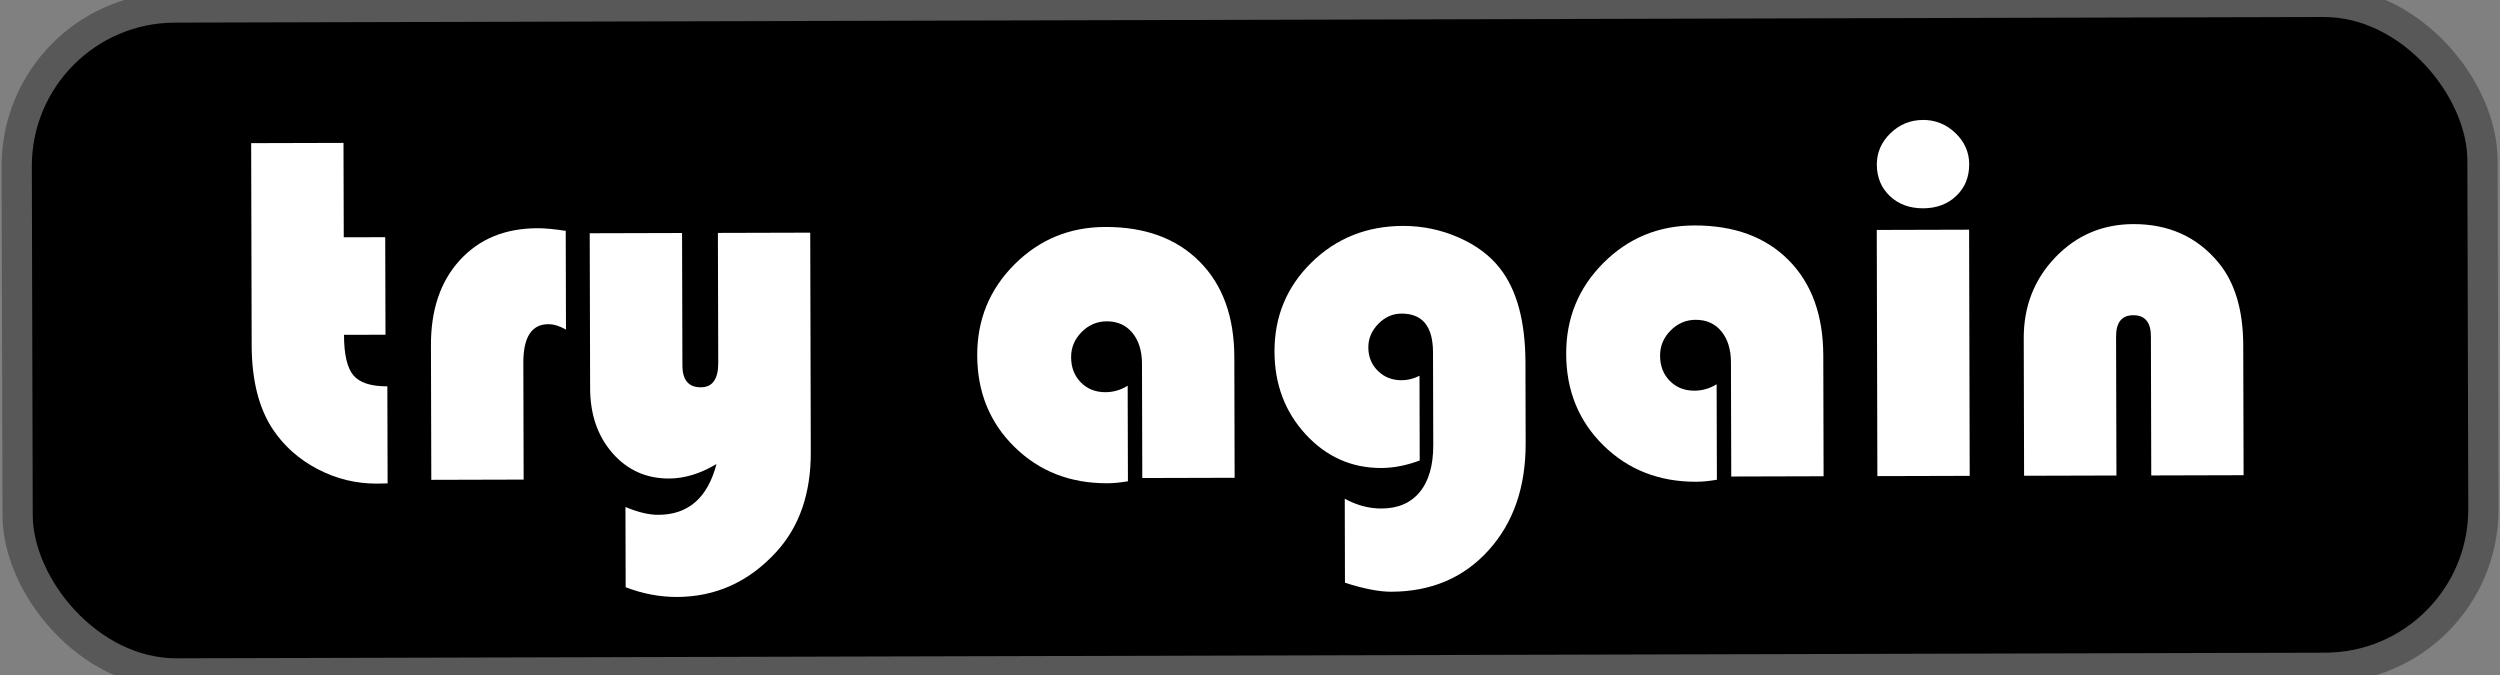 <?xml version="1.0" encoding="UTF-8"?><svg id="Layer_1" xmlns="http://www.w3.org/2000/svg" viewBox="0 0 496 134"><rect x="0" y="0" width="496" height="134" fill="#808080" stroke="none"/><defs><style>.cls-1{fill:#000;stroke:#585859;stroke-miterlimit:10;stroke-width:6px;}.cls-2{fill:#fff;stroke-width:0px;}</style></defs><rect class="cls-1" x="3.4" y=".94" width="489.21" height="132.12" rx="31.46" ry="31.46" transform="translate(-.17 .64) rotate(-.15)"/><path class="cls-2" d="M68.15,28.37l.05,18.71,8.23-.02.05,19.35-8.23.02c0,3.89.63,6.56,1.86,8.03s3.48,2.2,6.74,2.19l.05,19.25c-.95.03-1.65.05-2.11.05-4.15.01-8.06-.94-11.74-2.86-3.68-1.92-6.63-4.52-8.86-7.82-2.82-4.21-4.24-9.79-4.26-16.75l-.1-40.12,18.32-.05Z"/><path class="cls-2" d="M112.24,45.79l.05,19.6c-1.28-.72-2.44-1.07-3.48-1.07-3.33,0-4.99,2.56-4.98,7.66l.06,23.17-18.32.05-.07-26.7c-.02-7.05,1.89-12.69,5.74-16.89,3.84-4.21,8.98-6.32,15.42-6.33,1.44,0,3.3.17,5.59.52Z"/><path class="cls-2" d="M124.13,116.51l-.04-15.92c2.49,1.04,4.66,1.56,6.52,1.55,5.94-.01,9.79-3.37,11.54-10.07-3.2,1.9-6.33,2.86-9.4,2.87-4.54.01-8.28-1.67-11.23-5.04-2.95-3.37-4.43-7.67-4.44-12.9l-.08-30.72,18.32-.05.07,26.26c0,2.91,1.22,4.36,3.64,4.35,2.32,0,3.47-1.61,3.47-4.81l-.07-25.82,18.32-.05.11,43.6c.02,8.13-2.25,14.7-6.81,19.71-5.44,5.96-12.03,8.95-19.77,8.97-3.4,0-6.78-.64-10.15-1.93Z"/><path class="cls-2" d="M223.73,76.52l.05,18.96c-1.5.26-2.87.4-4.11.4-7.35.02-13.48-2.38-18.39-7.2-4.91-4.82-7.38-10.87-7.4-18.16-.02-7.09,2.44-13.1,7.38-18.05,4.94-4.94,10.95-7.43,18.04-7.44,7.9-.02,14.14,2.28,18.71,6.88,4.57,4.61,6.86,10.92,6.88,18.92l.06,23.96-18.32.05-.06-22.63c0-2.58-.64-4.64-1.9-6.17-1.26-1.53-2.95-2.29-5.08-2.29-1.93,0-3.59.71-4.99,2.12-1.4,1.41-2.1,3.08-2.09,5,0,2.03.65,3.69,1.92,4.99,1.28,1.3,2.9,1.95,4.86,1.95,1.6,0,3.08-.43,4.45-1.29Z"/><path class="cls-2" d="M281.63,74.56l.04,16.8c-2.64.99-5.17,1.48-7.59,1.49-5.91.02-10.92-2.21-15.03-6.67-4.11-4.46-6.17-9.93-6.19-16.4-.02-6.99,2.43-12.89,7.35-17.71,4.92-4.81,10.97-7.23,18.16-7.25,3.82,0,7.48.75,10.98,2.28,3.5,1.53,6.25,3.58,8.25,6.15,3.34,4.27,5.02,10.47,5.05,18.61l.04,16.07c.02,8.72-2.43,15.81-7.37,21.26-4.93,5.45-11.37,8.19-19.31,8.21-2.42,0-5.47-.59-9.17-1.79l-.04-16.66c2.39,1.3,4.81,1.95,7.26,1.94,3.3,0,5.84-1.1,7.63-3.28,1.79-2.18,2.68-5.29,2.67-9.34l-.05-18.37c-.01-5.13-2.09-7.69-6.24-7.68-1.76,0-3.3.69-4.62,2.04-1.32,1.36-1.98,2.92-1.97,4.68,0,1.86.64,3.41,1.9,4.65,1.26,1.24,2.82,1.85,4.68,1.85,1.24,0,2.43-.3,3.57-.89Z"/><path class="cls-2" d="M340.58,76.22l.05,18.96c-1.5.26-2.87.4-4.11.4-7.35.02-13.48-2.38-18.39-7.2-4.91-4.82-7.38-10.87-7.4-18.16-.02-7.09,2.44-13.1,7.38-18.05,4.94-4.94,10.95-7.42,18.04-7.44,7.9-.02,14.14,2.28,18.71,6.88,4.57,4.61,6.86,10.92,6.88,18.92l.06,23.96-18.32.05-.06-22.63c0-2.58-.64-4.64-1.9-6.17-1.26-1.53-2.95-2.29-5.08-2.29-1.93,0-3.59.71-4.99,2.12-1.4,1.41-2.1,3.08-2.09,5,0,2.03.65,3.69,1.92,4.99,1.28,1.3,2.9,1.95,4.86,1.95,1.6,0,3.08-.43,4.45-1.28Z"/><path class="cls-2" d="M390.67,45.57l.12,48.84-18.32.05-.12-48.84,18.32-.05ZM381.5,23.79c2.48,0,4.63.86,6.45,2.6,1.82,1.74,2.73,3.81,2.74,6.19,0,2.55-.84,4.64-2.56,6.28-1.71,1.64-3.91,2.46-6.58,2.47-2.68,0-4.88-.8-6.6-2.43-1.72-1.63-2.58-3.72-2.59-6.26,0-2.38.9-4.45,2.7-6.2,1.81-1.75,3.95-2.63,6.44-2.64Z"/><path class="cls-2" d="M445.13,94.28l-18.32.05-.07-27.58c0-2.81-1.17-4.21-3.49-4.21-2.29,0-3.42,1.41-3.42,4.22l.07,27.58-18.32.05-.07-27.24c-.02-6.37,2.08-11.74,6.28-16.11,4.2-4.37,9.36-6.56,15.46-6.58,6.99-.02,12.6,2.5,16.82,7.55,3.31,3.94,4.97,9.44,4.99,16.5l.07,25.77Z"/></svg>